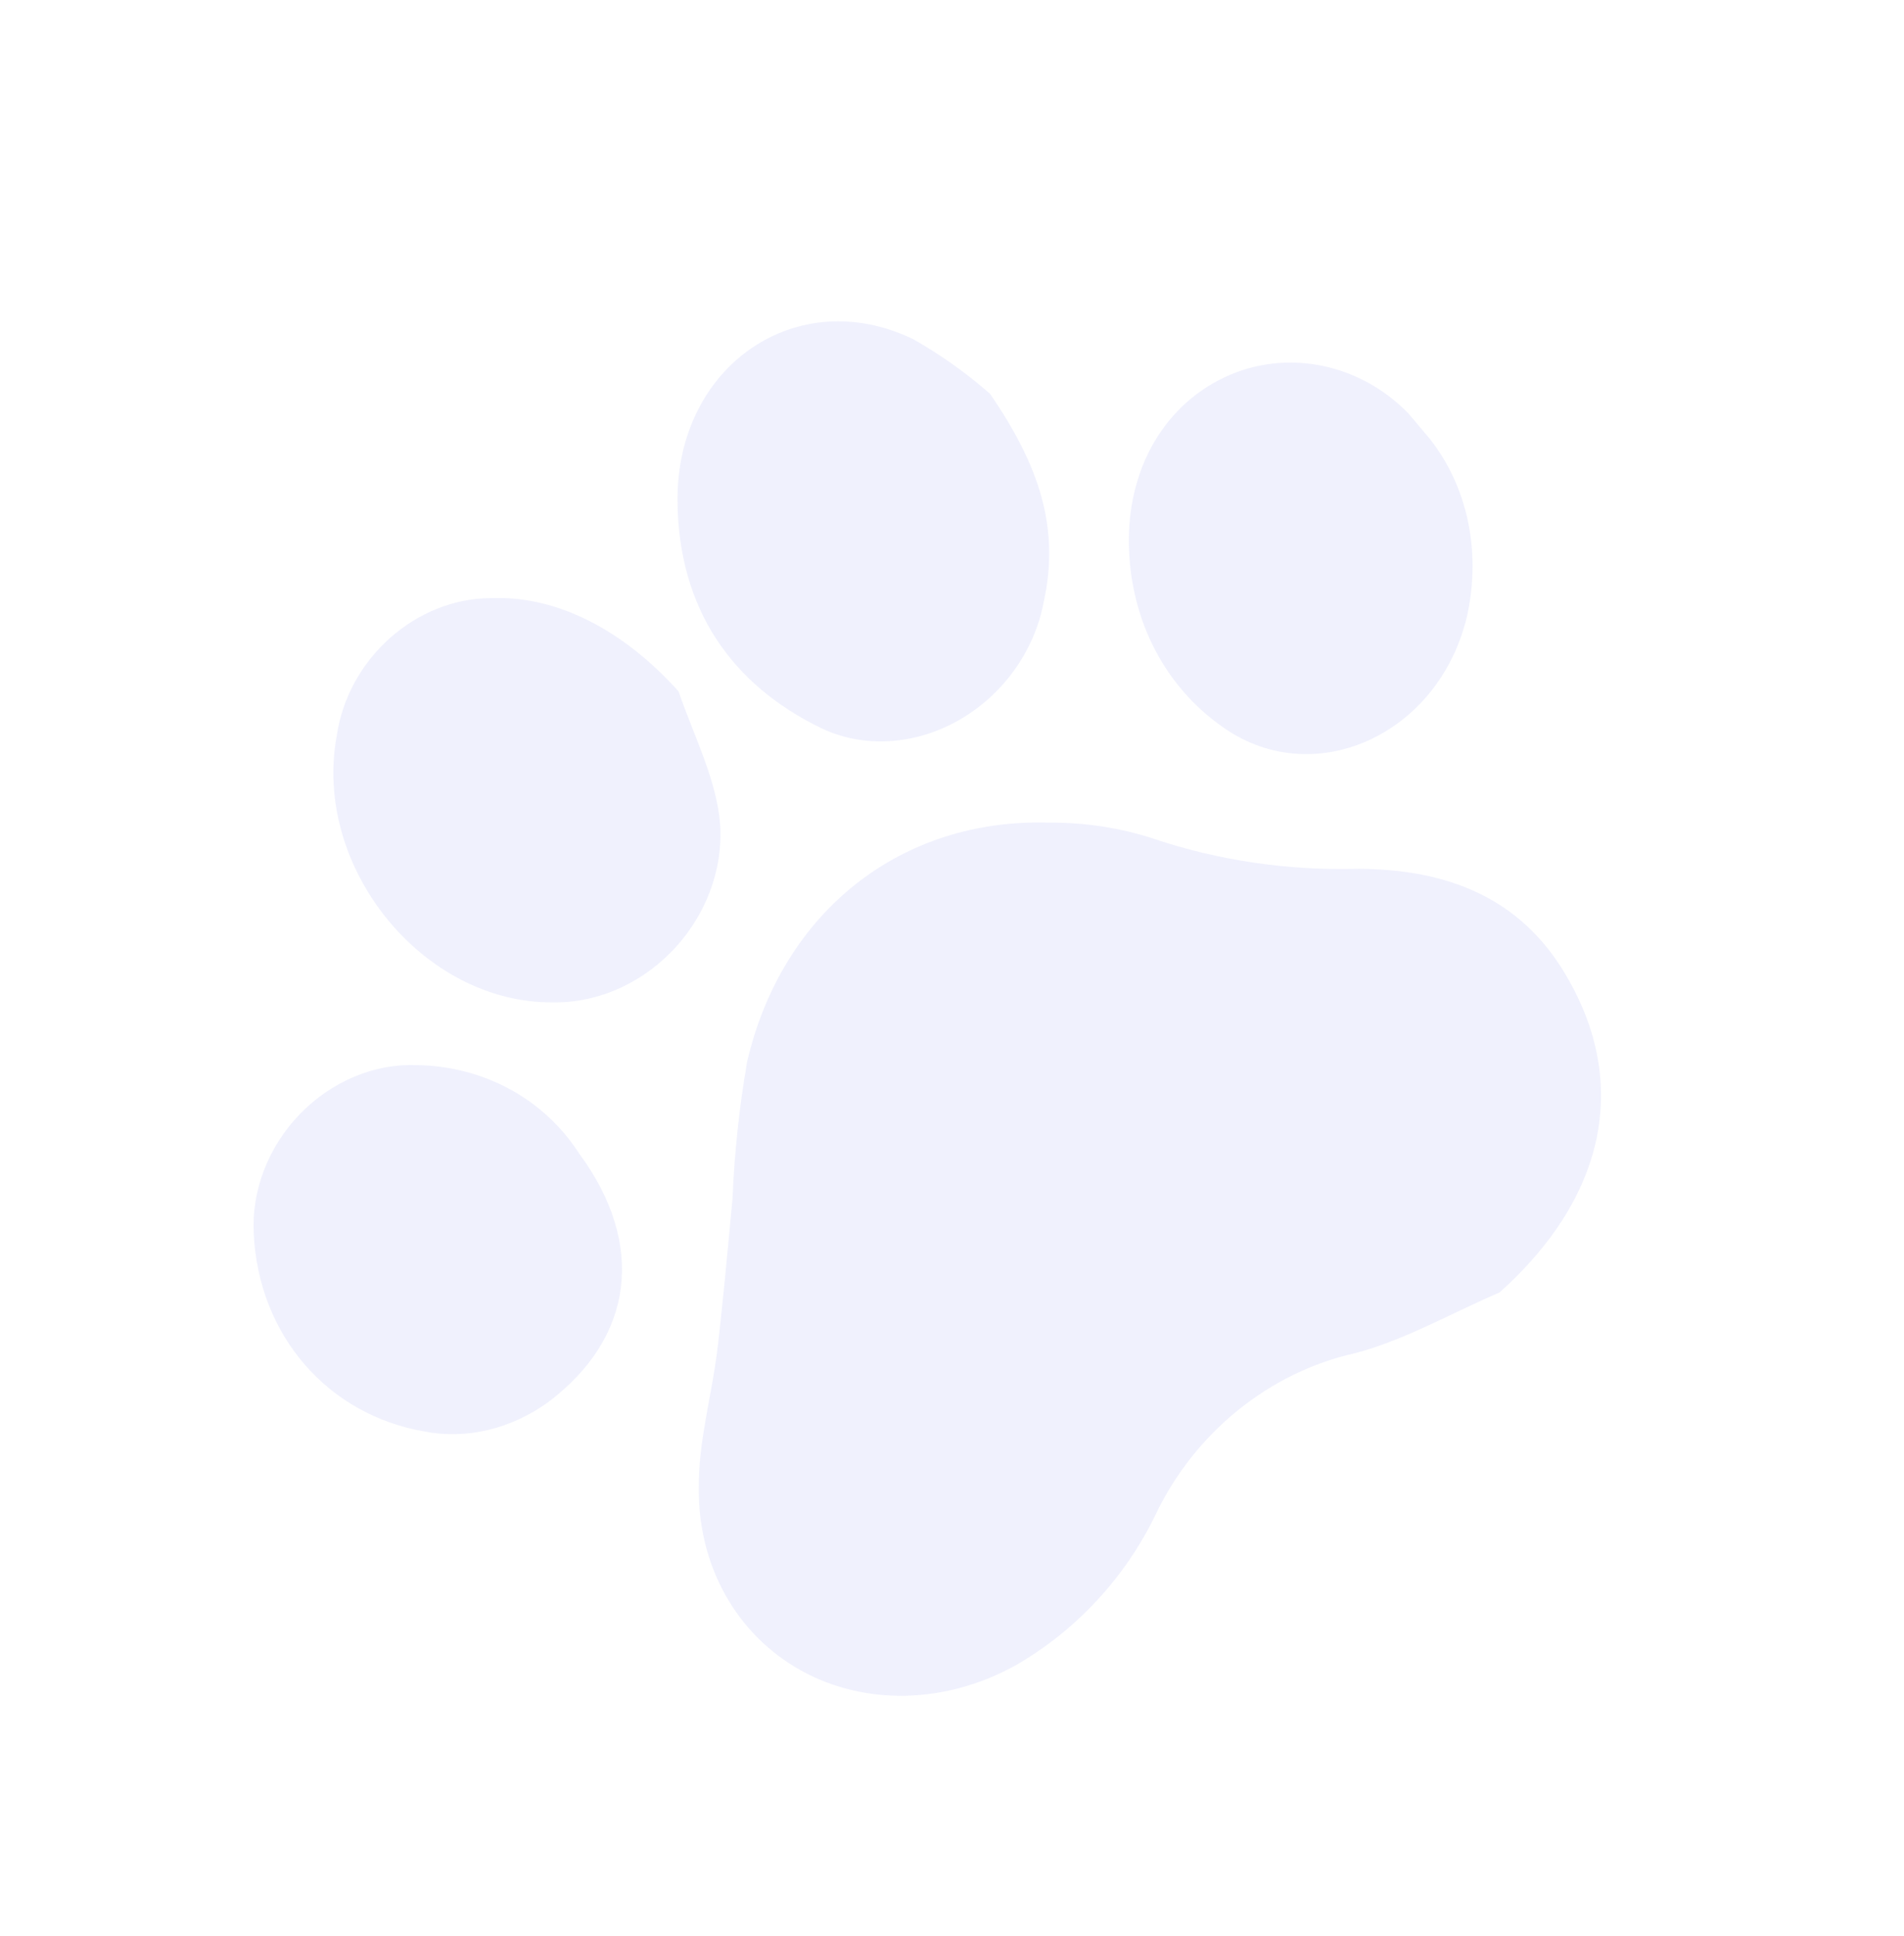 <svg width="122" height="124" viewBox="0 0 122 124" fill="none" xmlns="http://www.w3.org/2000/svg">
<g id="Group 355">
<path id="Vector" d="M96.085 82.782C92.996 84.103 89.978 85.851 86.807 86.677C84.11 87.277 81.533 88.535 79.306 90.339C77.079 92.143 75.271 94.437 74.044 97.015C72.106 101.026 68.975 104.407 65.142 106.628C62.926 107.869 60.494 108.551 58.072 108.611C55.651 108.671 53.316 108.107 51.286 106.972C49.255 105.836 47.594 104.166 46.456 102.115C45.318 100.064 44.74 97.698 44.775 95.237C44.752 92.35 45.604 89.378 45.967 86.446C46.347 83.215 46.633 79.986 46.937 76.785C47.054 73.856 47.368 70.918 47.874 67.991C50.133 58.372 57.739 52.4 67.219 52.691C69.501 52.676 71.735 53.015 73.846 53.696C78.035 55.113 82.504 55.773 87.064 55.649C92.717 55.68 97.425 57.48 100.343 62.467C104.449 69.409 102.851 76.728 96.085 82.782Z" fill="#6D73E6" fill-opacity="0.1"/>
<path id="Vector_2" d="M43.481 44.286C44.376 46.923 45.7 49.476 46.088 52.244C46.271 53.684 46.123 55.181 45.655 56.623C45.187 58.065 44.412 59.413 43.388 60.566C42.364 61.718 41.118 62.645 39.745 63.275C38.373 63.904 36.908 64.221 35.464 64.201C27.138 64.295 19.984 55.568 21.586 47.077C21.936 44.722 23.152 42.501 24.983 40.869C26.815 39.238 29.122 38.322 31.429 38.31C35.749 38.131 39.991 40.405 43.481 44.286Z" fill="#6D73E6" fill-opacity="0.1"/>
<path id="Vector_3" d="M63.445 25.229C66.582 29.818 67.928 33.785 66.872 38.578C66.578 40.129 65.929 41.624 64.98 42.939C64.031 44.254 62.809 45.351 61.415 46.14C60.022 46.928 58.497 47.385 56.967 47.471C55.438 47.558 53.948 47.273 52.622 46.639C46.859 43.847 43.473 38.976 43.412 32.103C43.34 23.409 51.075 18.13 58.513 21.724C60.276 22.724 61.927 23.897 63.445 25.229Z" fill="#6D73E6" fill-opacity="0.1"/>
<path id="Vector_4" d="M37.134 73.918C41.378 79.688 40.623 85.678 35.123 89.81C33.949 90.659 32.637 91.266 31.273 91.589C29.908 91.913 28.521 91.946 27.202 91.687C24.17 91.168 21.479 89.663 19.514 87.389C17.548 85.115 16.41 82.189 16.261 79.029C16.183 77.664 16.408 76.267 16.92 74.939C17.432 73.61 18.218 72.385 19.221 71.35C20.224 70.315 21.419 69.498 22.718 68.956C24.018 68.415 25.391 68.164 26.736 68.221C28.864 68.261 30.905 68.795 32.706 69.782C34.506 70.769 36.02 72.182 37.134 73.918Z" fill="#6D73E6" fill-opacity="0.1"/>
<path id="Vector_5" d="M91.618 28.11C92.804 29.615 93.633 31.395 94.048 33.331C94.464 35.267 94.457 37.315 94.029 39.337C92.275 47.13 84.006 50.822 78.128 46.409C76.501 45.228 75.156 43.703 74.173 41.923C73.189 40.144 72.585 38.145 72.398 36.043C71.91 30.863 74.111 26.449 78.073 24.359C82.035 22.269 86.984 23.11 90.257 26.496C90.725 27.05 91.193 27.604 91.618 28.11Z" fill="#6D73E6" fill-opacity="0.1"/>
</g>
</svg>
